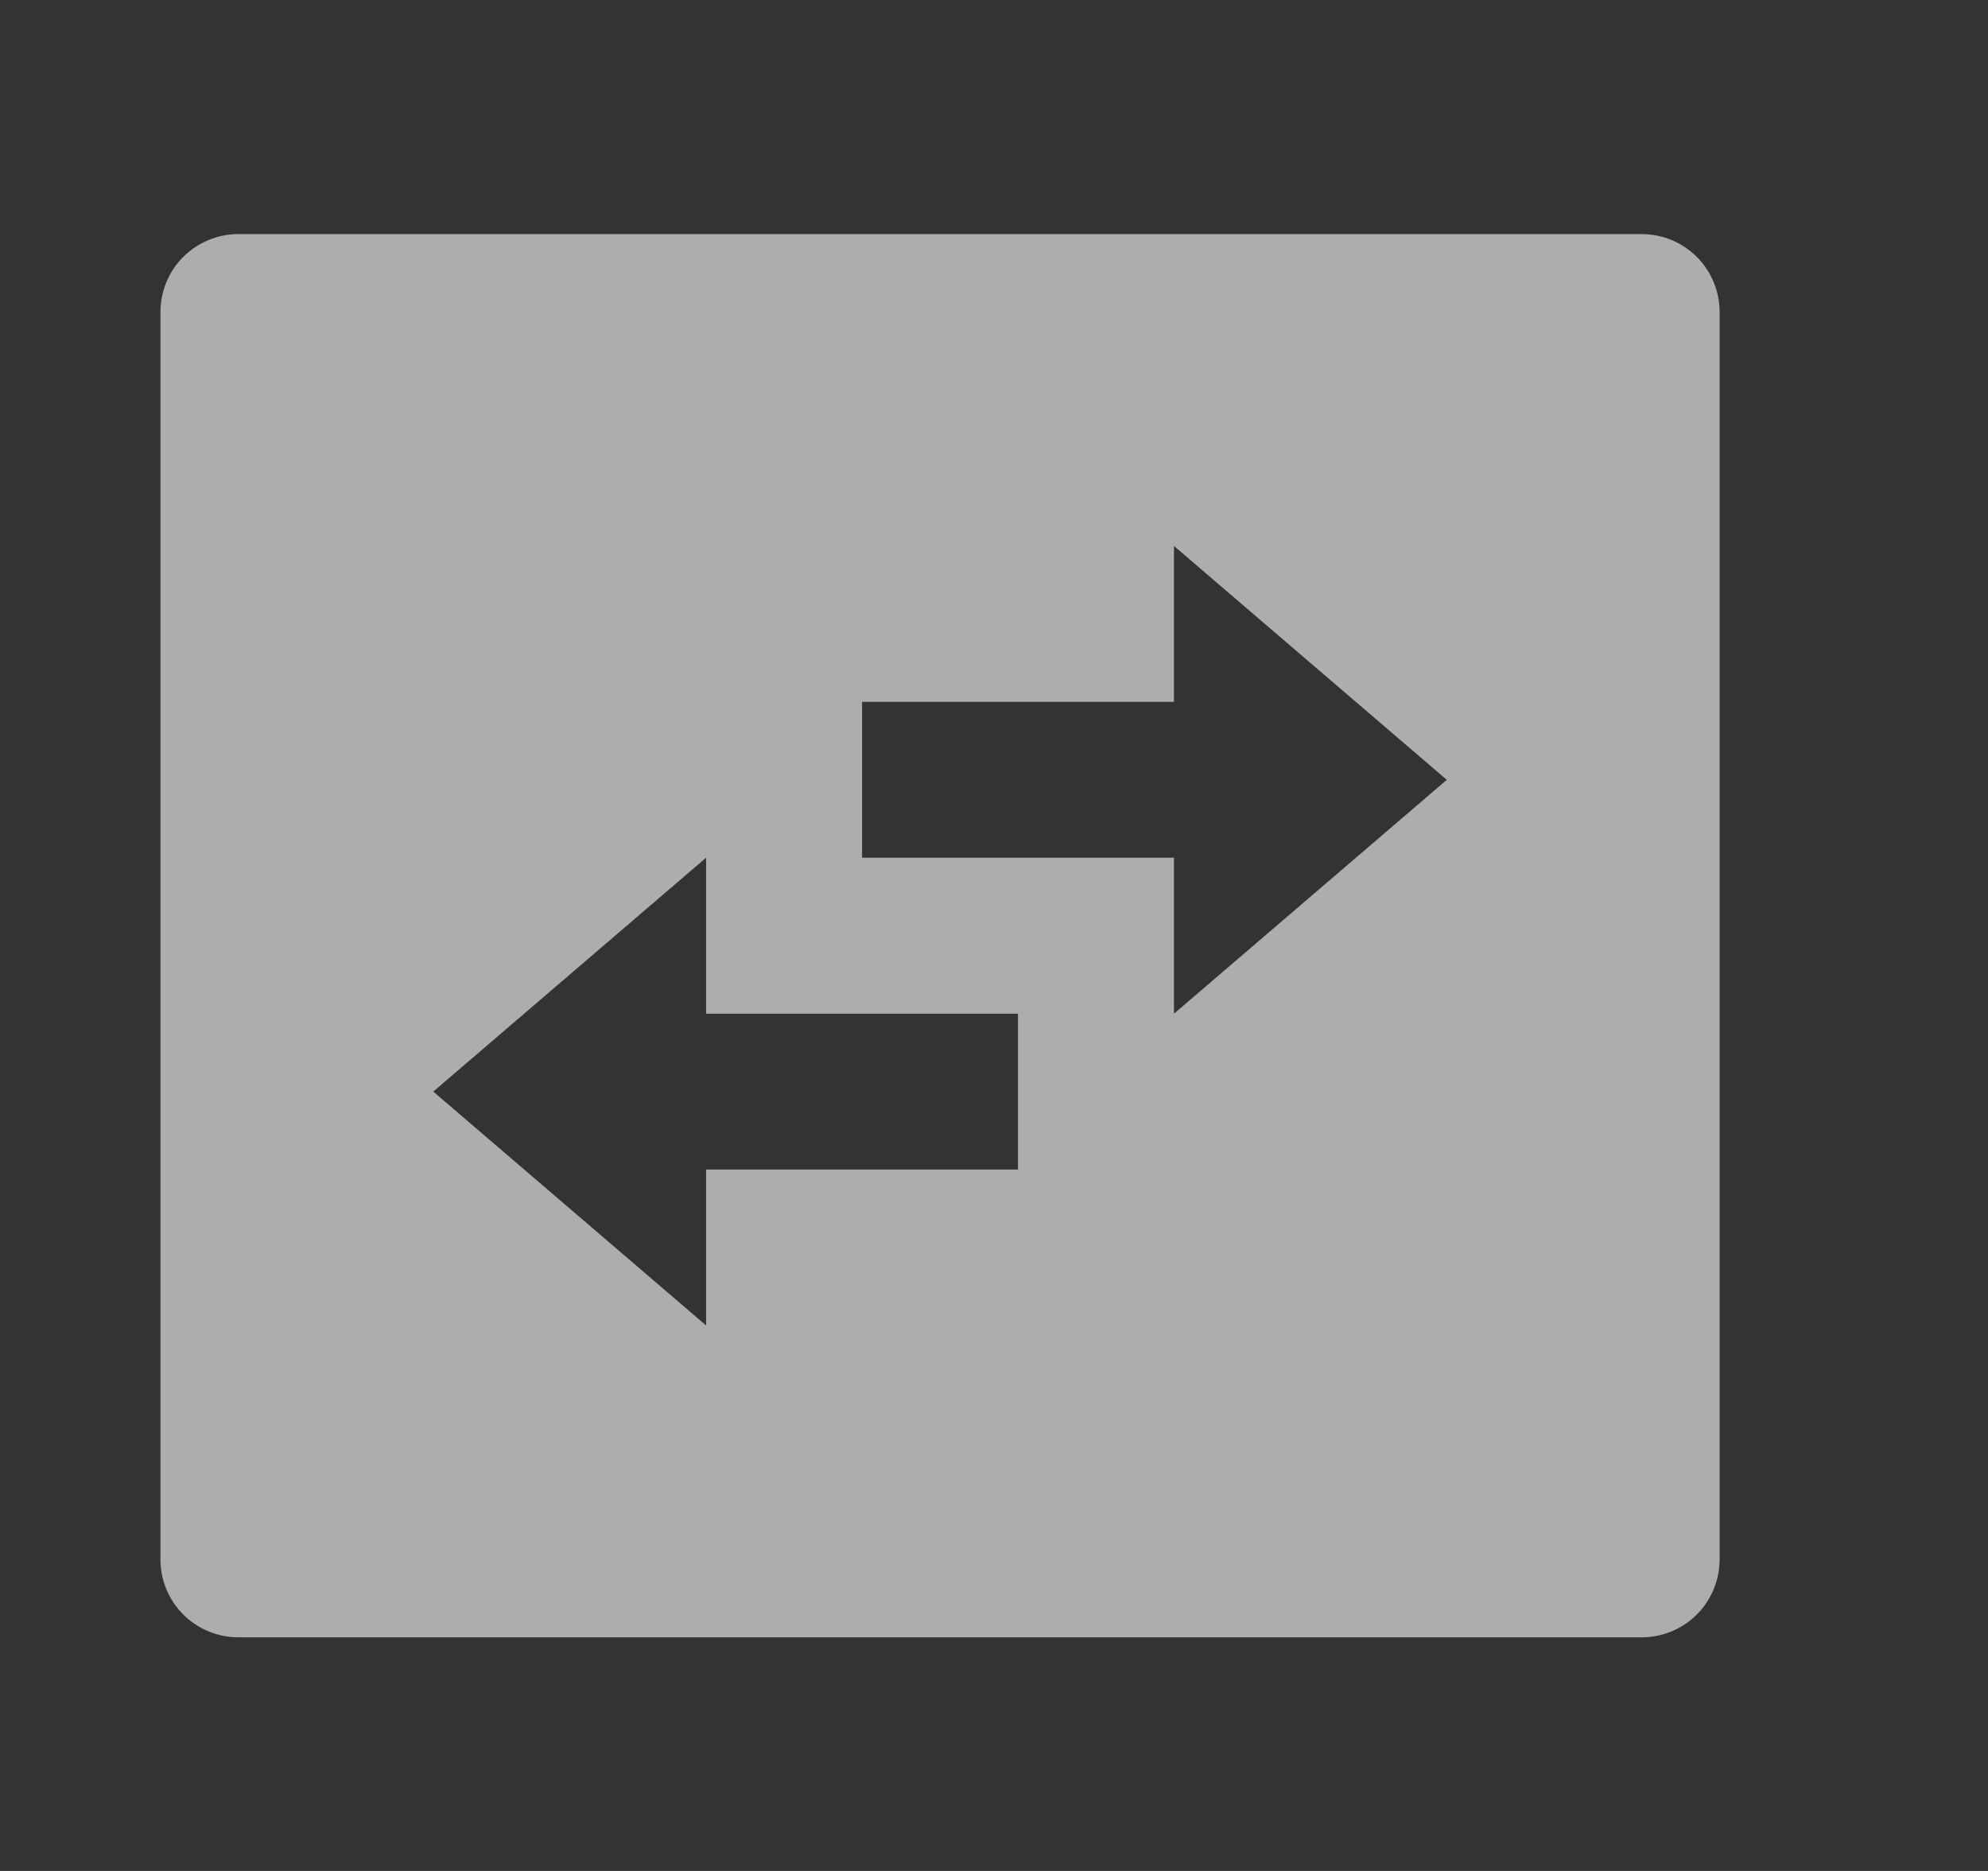 <svg width="17" height="16" viewBox="0 0 17 16" fill="none" xmlns="http://www.w3.org/2000/svg">
<rect x="0" y="0" width="17" height="16" fill="#333333" stroke="none"/>
<path d="M2.038 2.002H14.039C14.215 2.002 14.385 2.072 14.51 2.197C14.635 2.322 14.705 2.492 14.705 2.669V13.335C14.705 13.512 14.635 13.682 14.51 13.807C14.385 13.932 14.215 14.002 14.039 14.002H2.038C1.862 14.002 1.692 13.932 1.567 13.807C1.442 13.682 1.372 13.512 1.372 13.335V2.669C1.372 2.492 1.442 2.322 1.567 2.197C1.692 2.072 1.862 2.002 2.038 2.002ZM10.039 4.669V6.002H7.372V7.335H10.039V8.669L12.372 6.669L10.039 4.669ZM6.038 11.335V10.002H8.705V8.669H6.038V7.335L3.705 9.335L6.038 11.335Z" fill="white" fill-opacity="0.6"/>
</svg>
